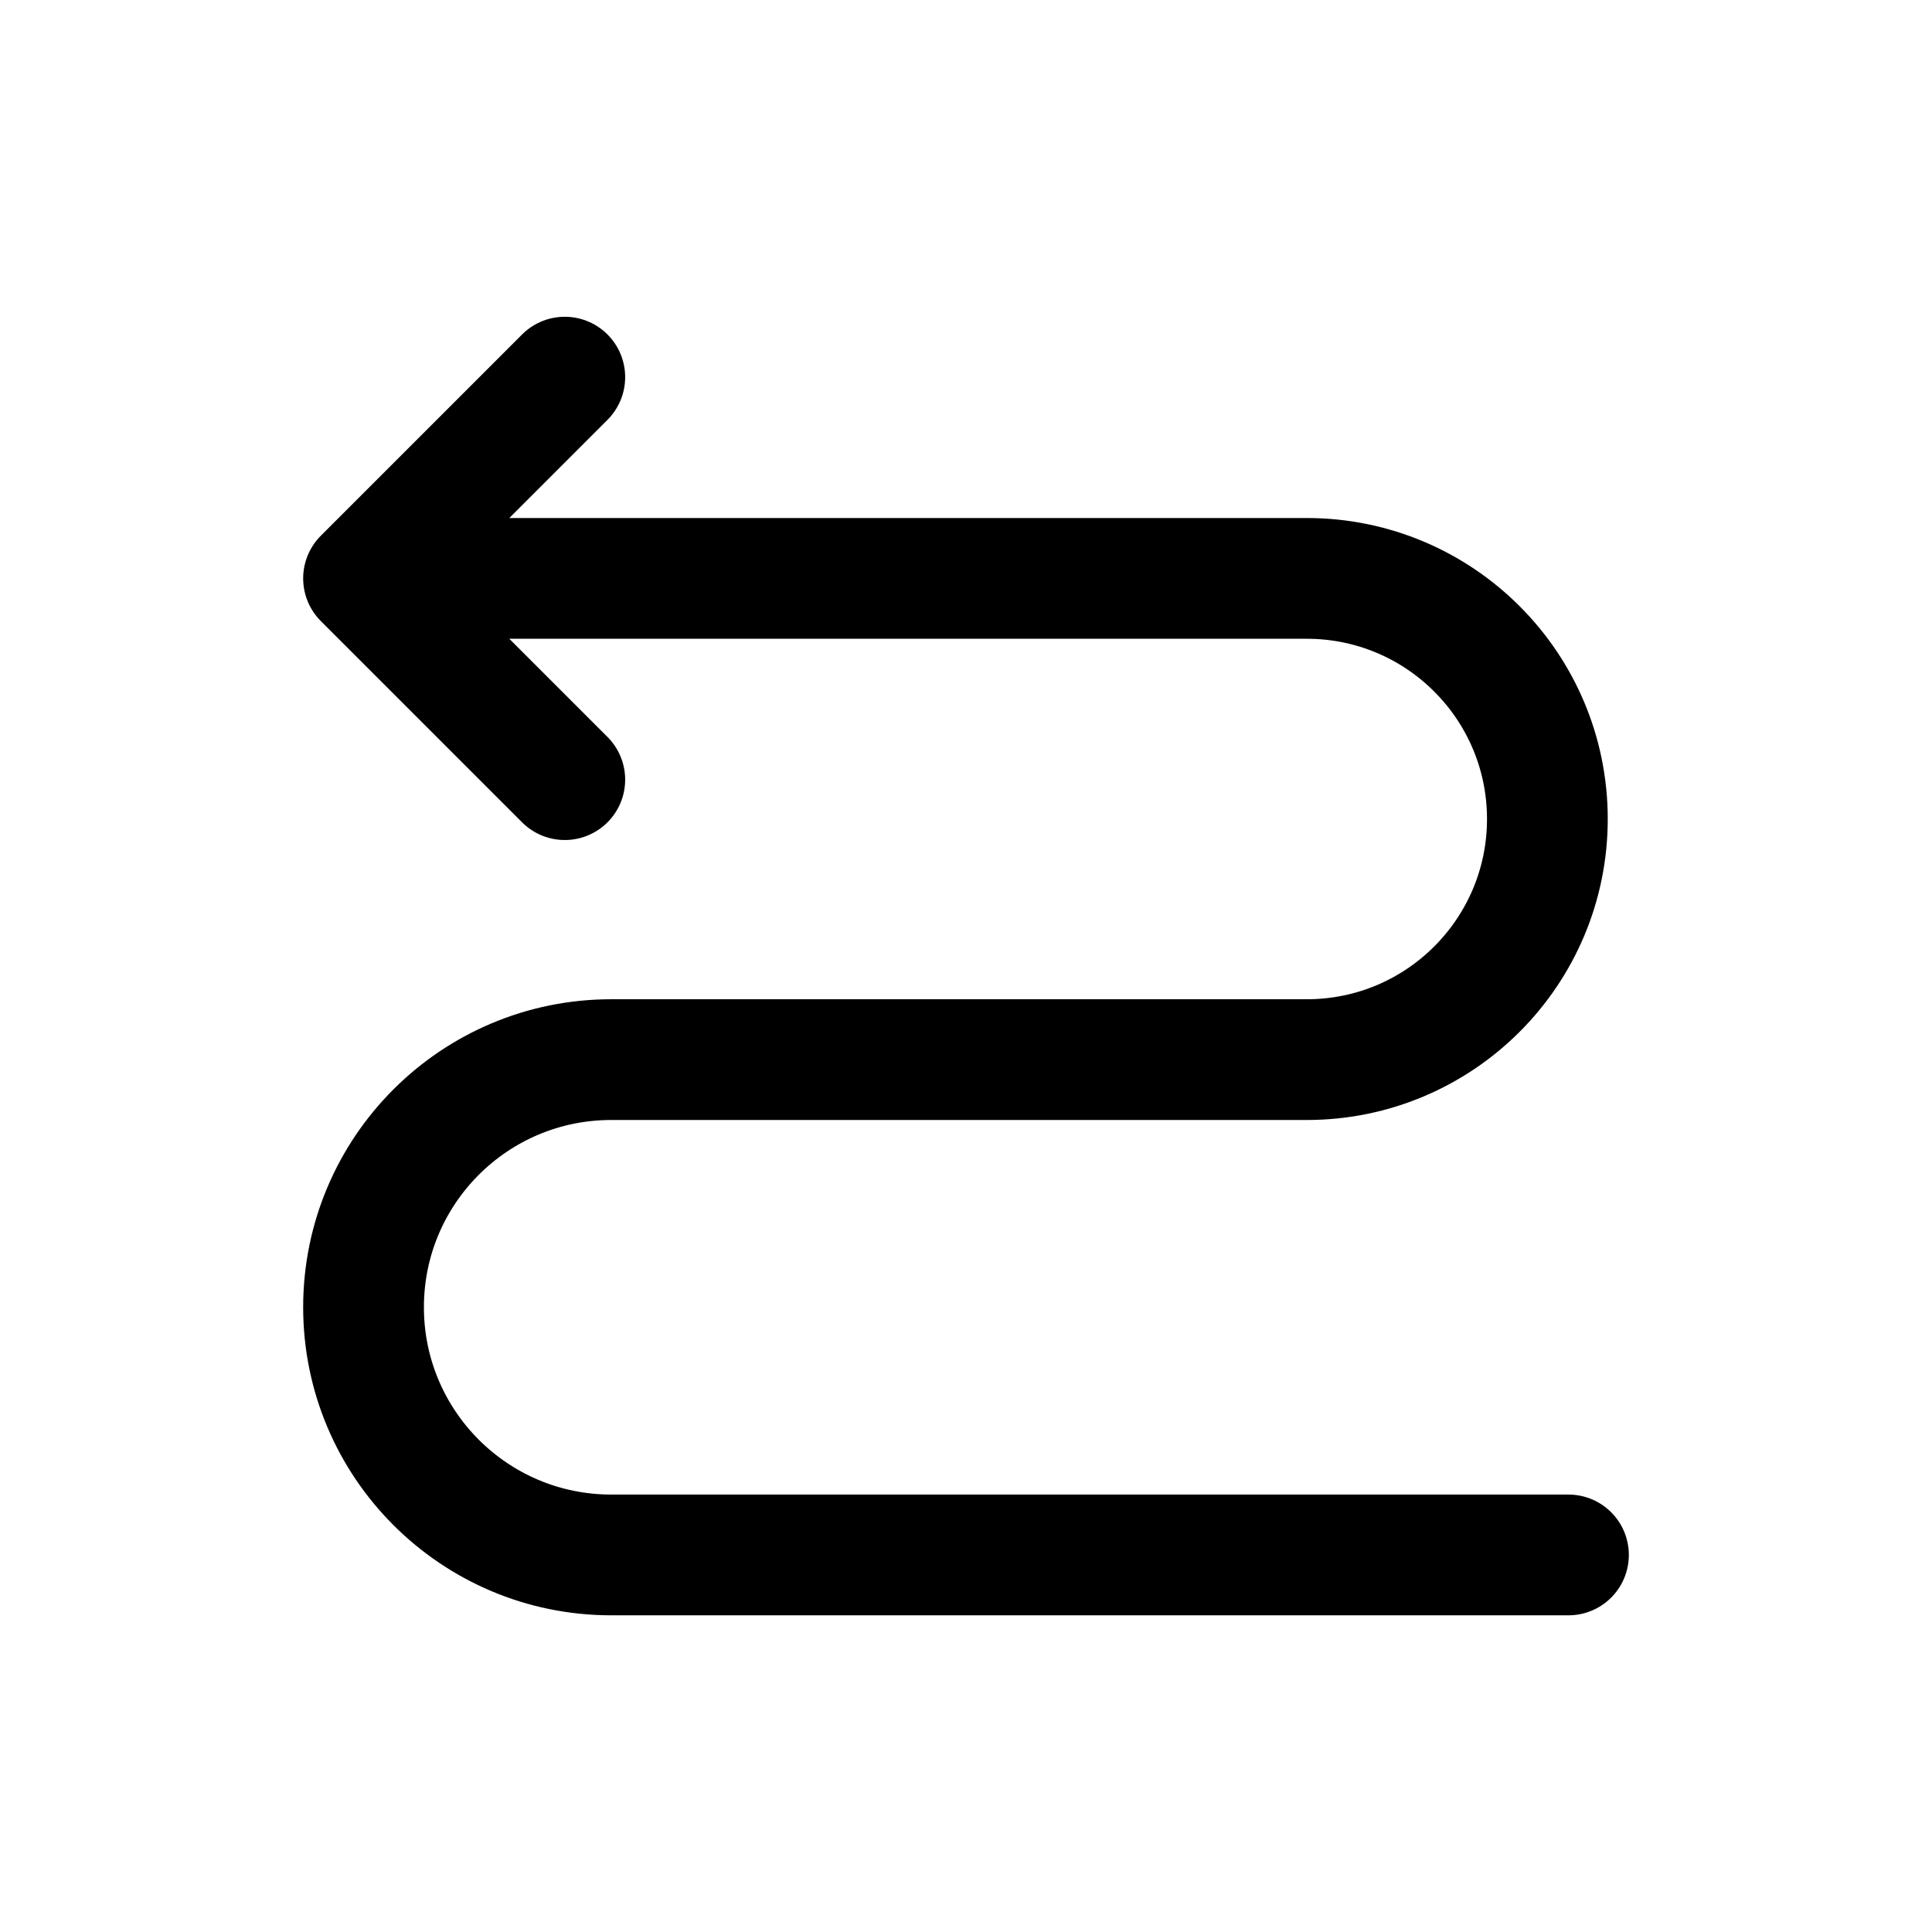 <svg width="24" height="24" viewBox="0 0 24 24" fill="none" xmlns="http://www.w3.org/2000/svg">
<path d="M19.484 19.316H7.593C5.893 19.316 4.516 17.938 4.516 16.239C4.516 14.54 5.893 13.163 7.593 13.163H16.233C17.884 13.163 19.222 11.825 19.222 10.174C19.222 8.523 17.884 7.185 16.233 7.185H5.127M7.016 4.685L4.516 7.185L7.016 9.685" stroke="black" stroke-width="1.5" stroke-linecap="round" stroke-linejoin="round"/>
</svg>